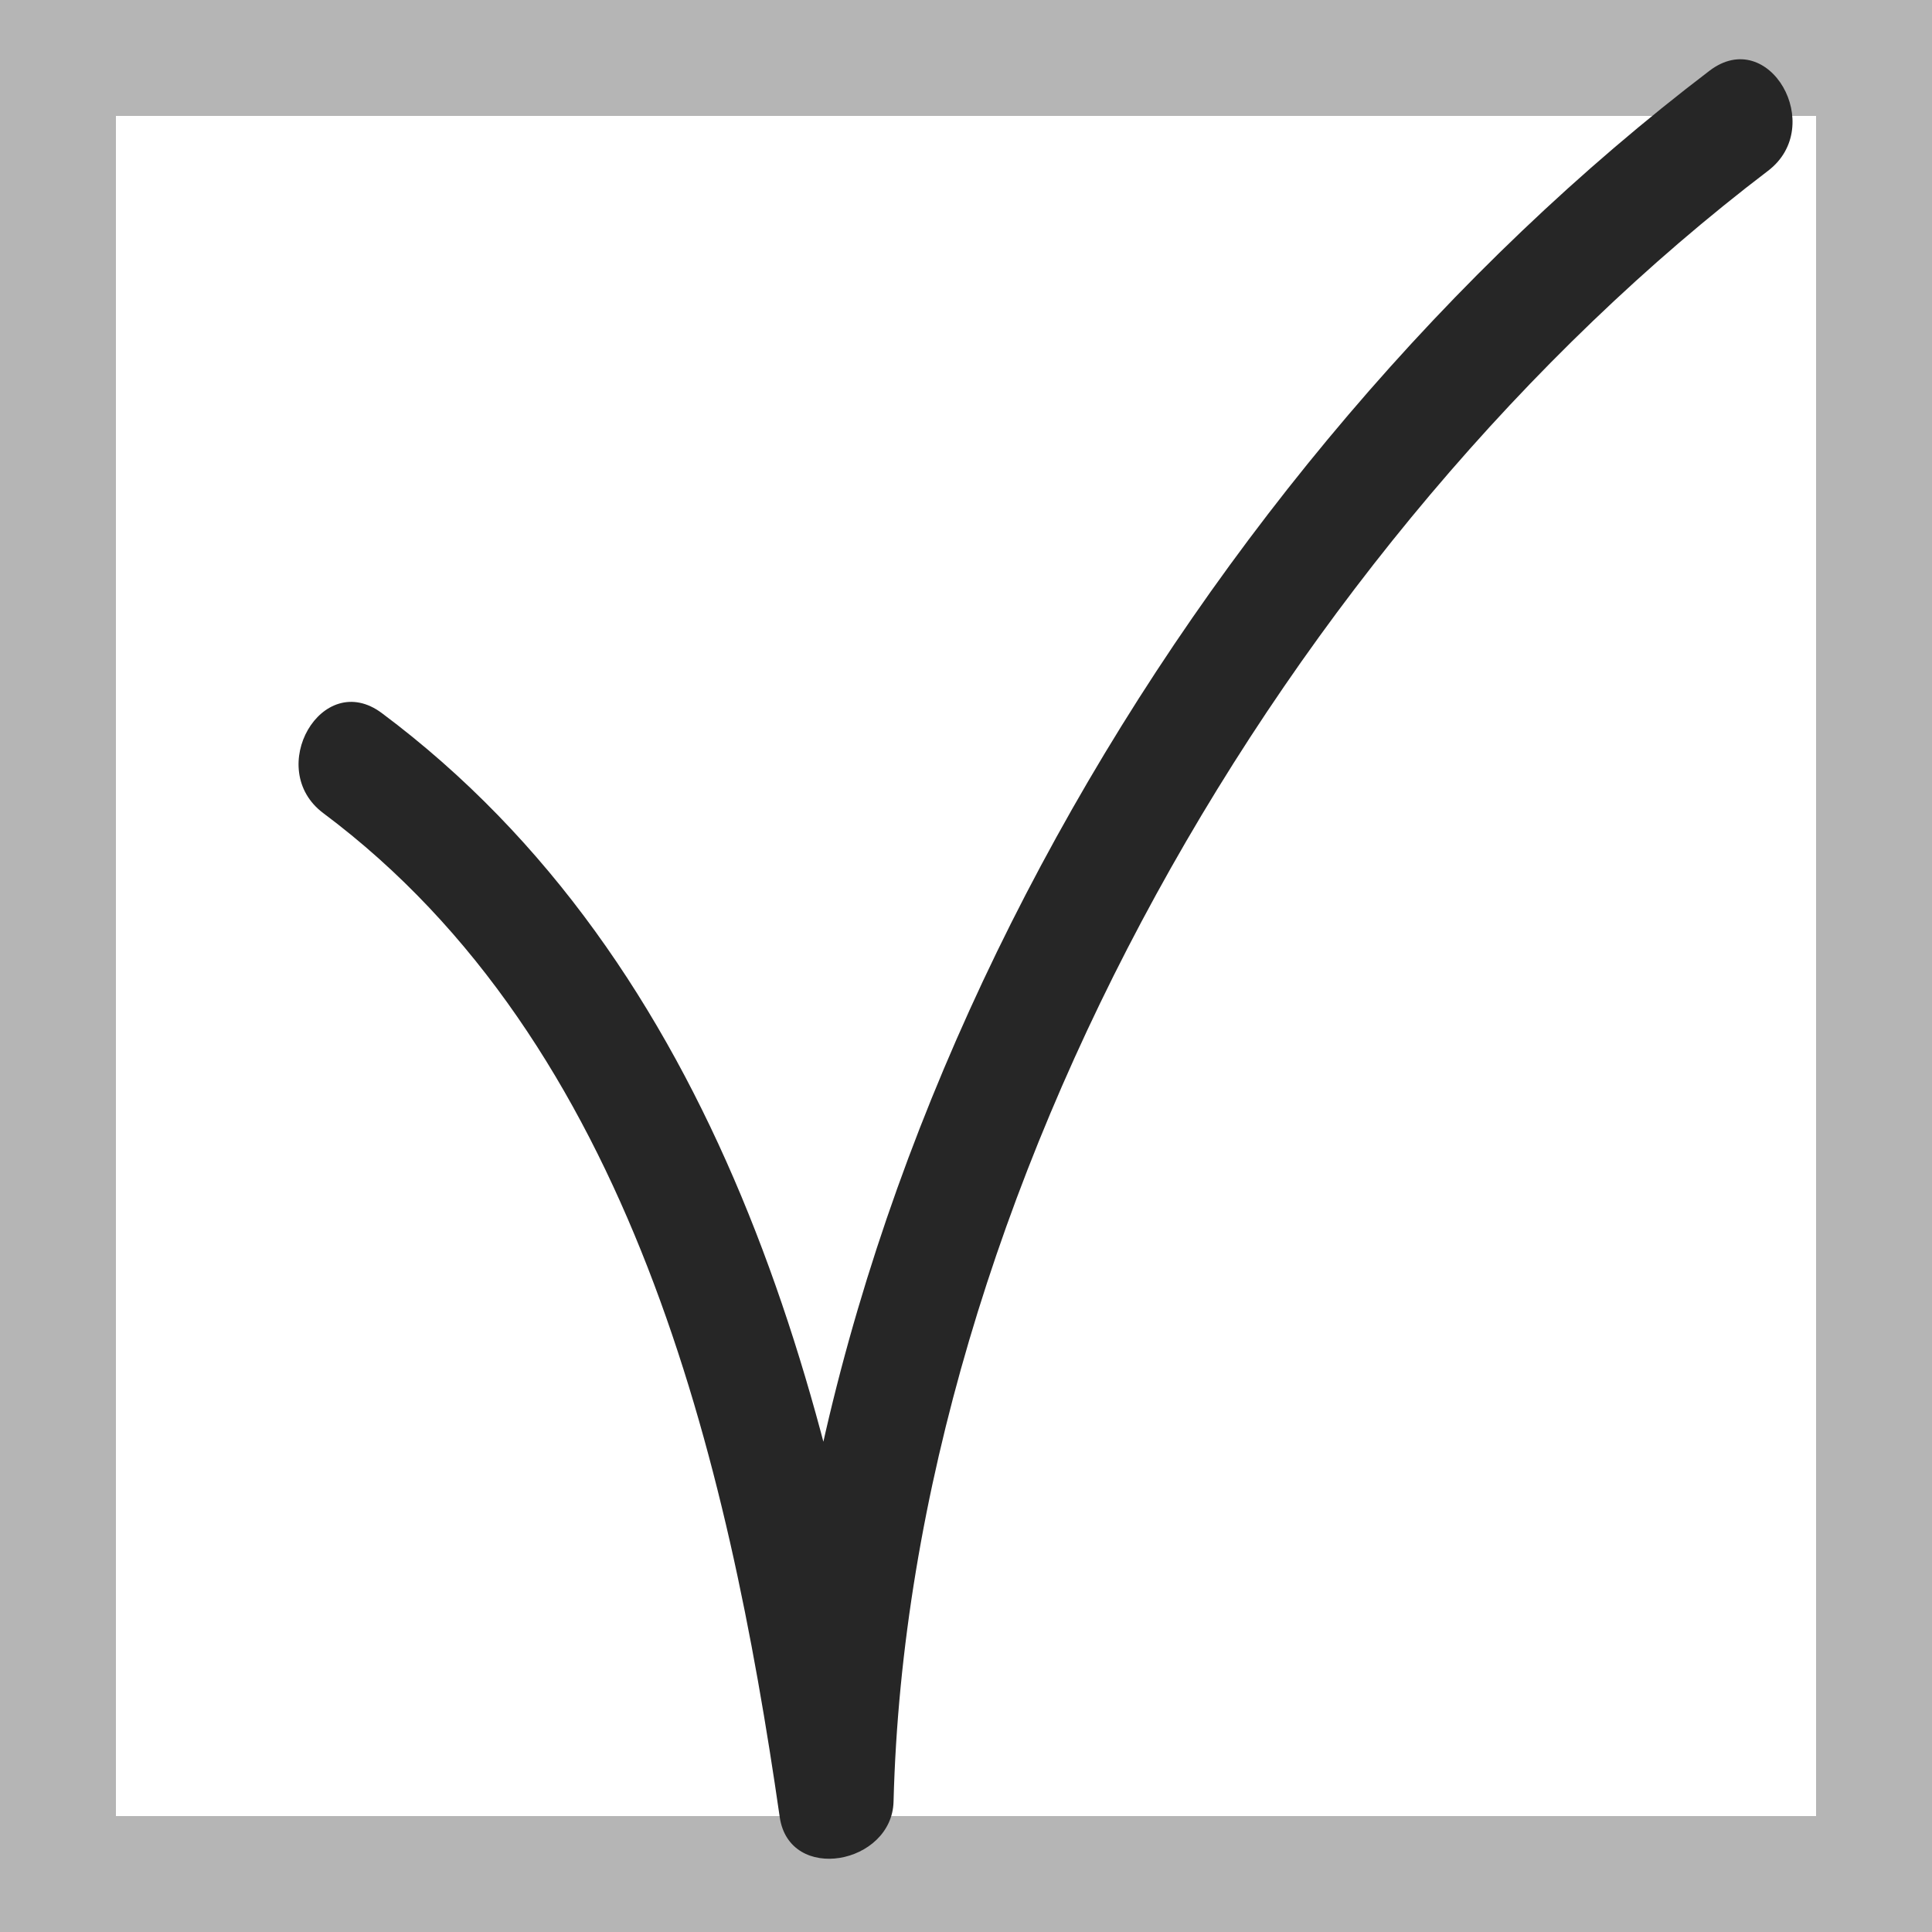 <?xml version="1.0" encoding="utf-8"?>
<!-- Generator: Adobe Illustrator 17.0.0, SVG Export Plug-In . SVG Version: 6.00 Build 0)  -->
<!DOCTYPE svg PUBLIC "-//W3C//DTD SVG 1.1//EN" "http://www.w3.org/Graphics/SVG/1.1/DTD/svg11.dtd">
<svg version="1.1" id="Calque_1" xmlns="http://www.w3.org/2000/svg" xmlns:xlink="http://www.w3.org/1999/xlink" x="0px" y="0px"
	 width="50px" height="50px" viewBox="0 0 50 50" enable-background="new 0 0 50 50" xml:space="preserve">
<rect fill="#B5B5B5" width="50" height="50"/>
<rect x="3" y="3" fill="#FFFFFF" width="44" height="44"/>
<g>
	<g>
		<path fill="#262626" d="M8.368,21.045c7.971,5.953,10.477,16.743,11.811,25.979c0.25,1.729,2.905,1.226,2.946-0.399
			C23.531,30.817,33.291,13.912,45.757,4.42c1.518-1.155,0.026-3.763-1.514-2.59C30.88,12.004,20.561,29.635,20.125,46.625
			c0.982-0.133,1.964-0.266,2.946-0.399c-1.47-10.179-4.496-21.279-13.189-27.771C8.33,17.296,6.837,19.902,8.368,21.045
			L8.368,21.045z"/>
	</g>
</g>
</svg>
